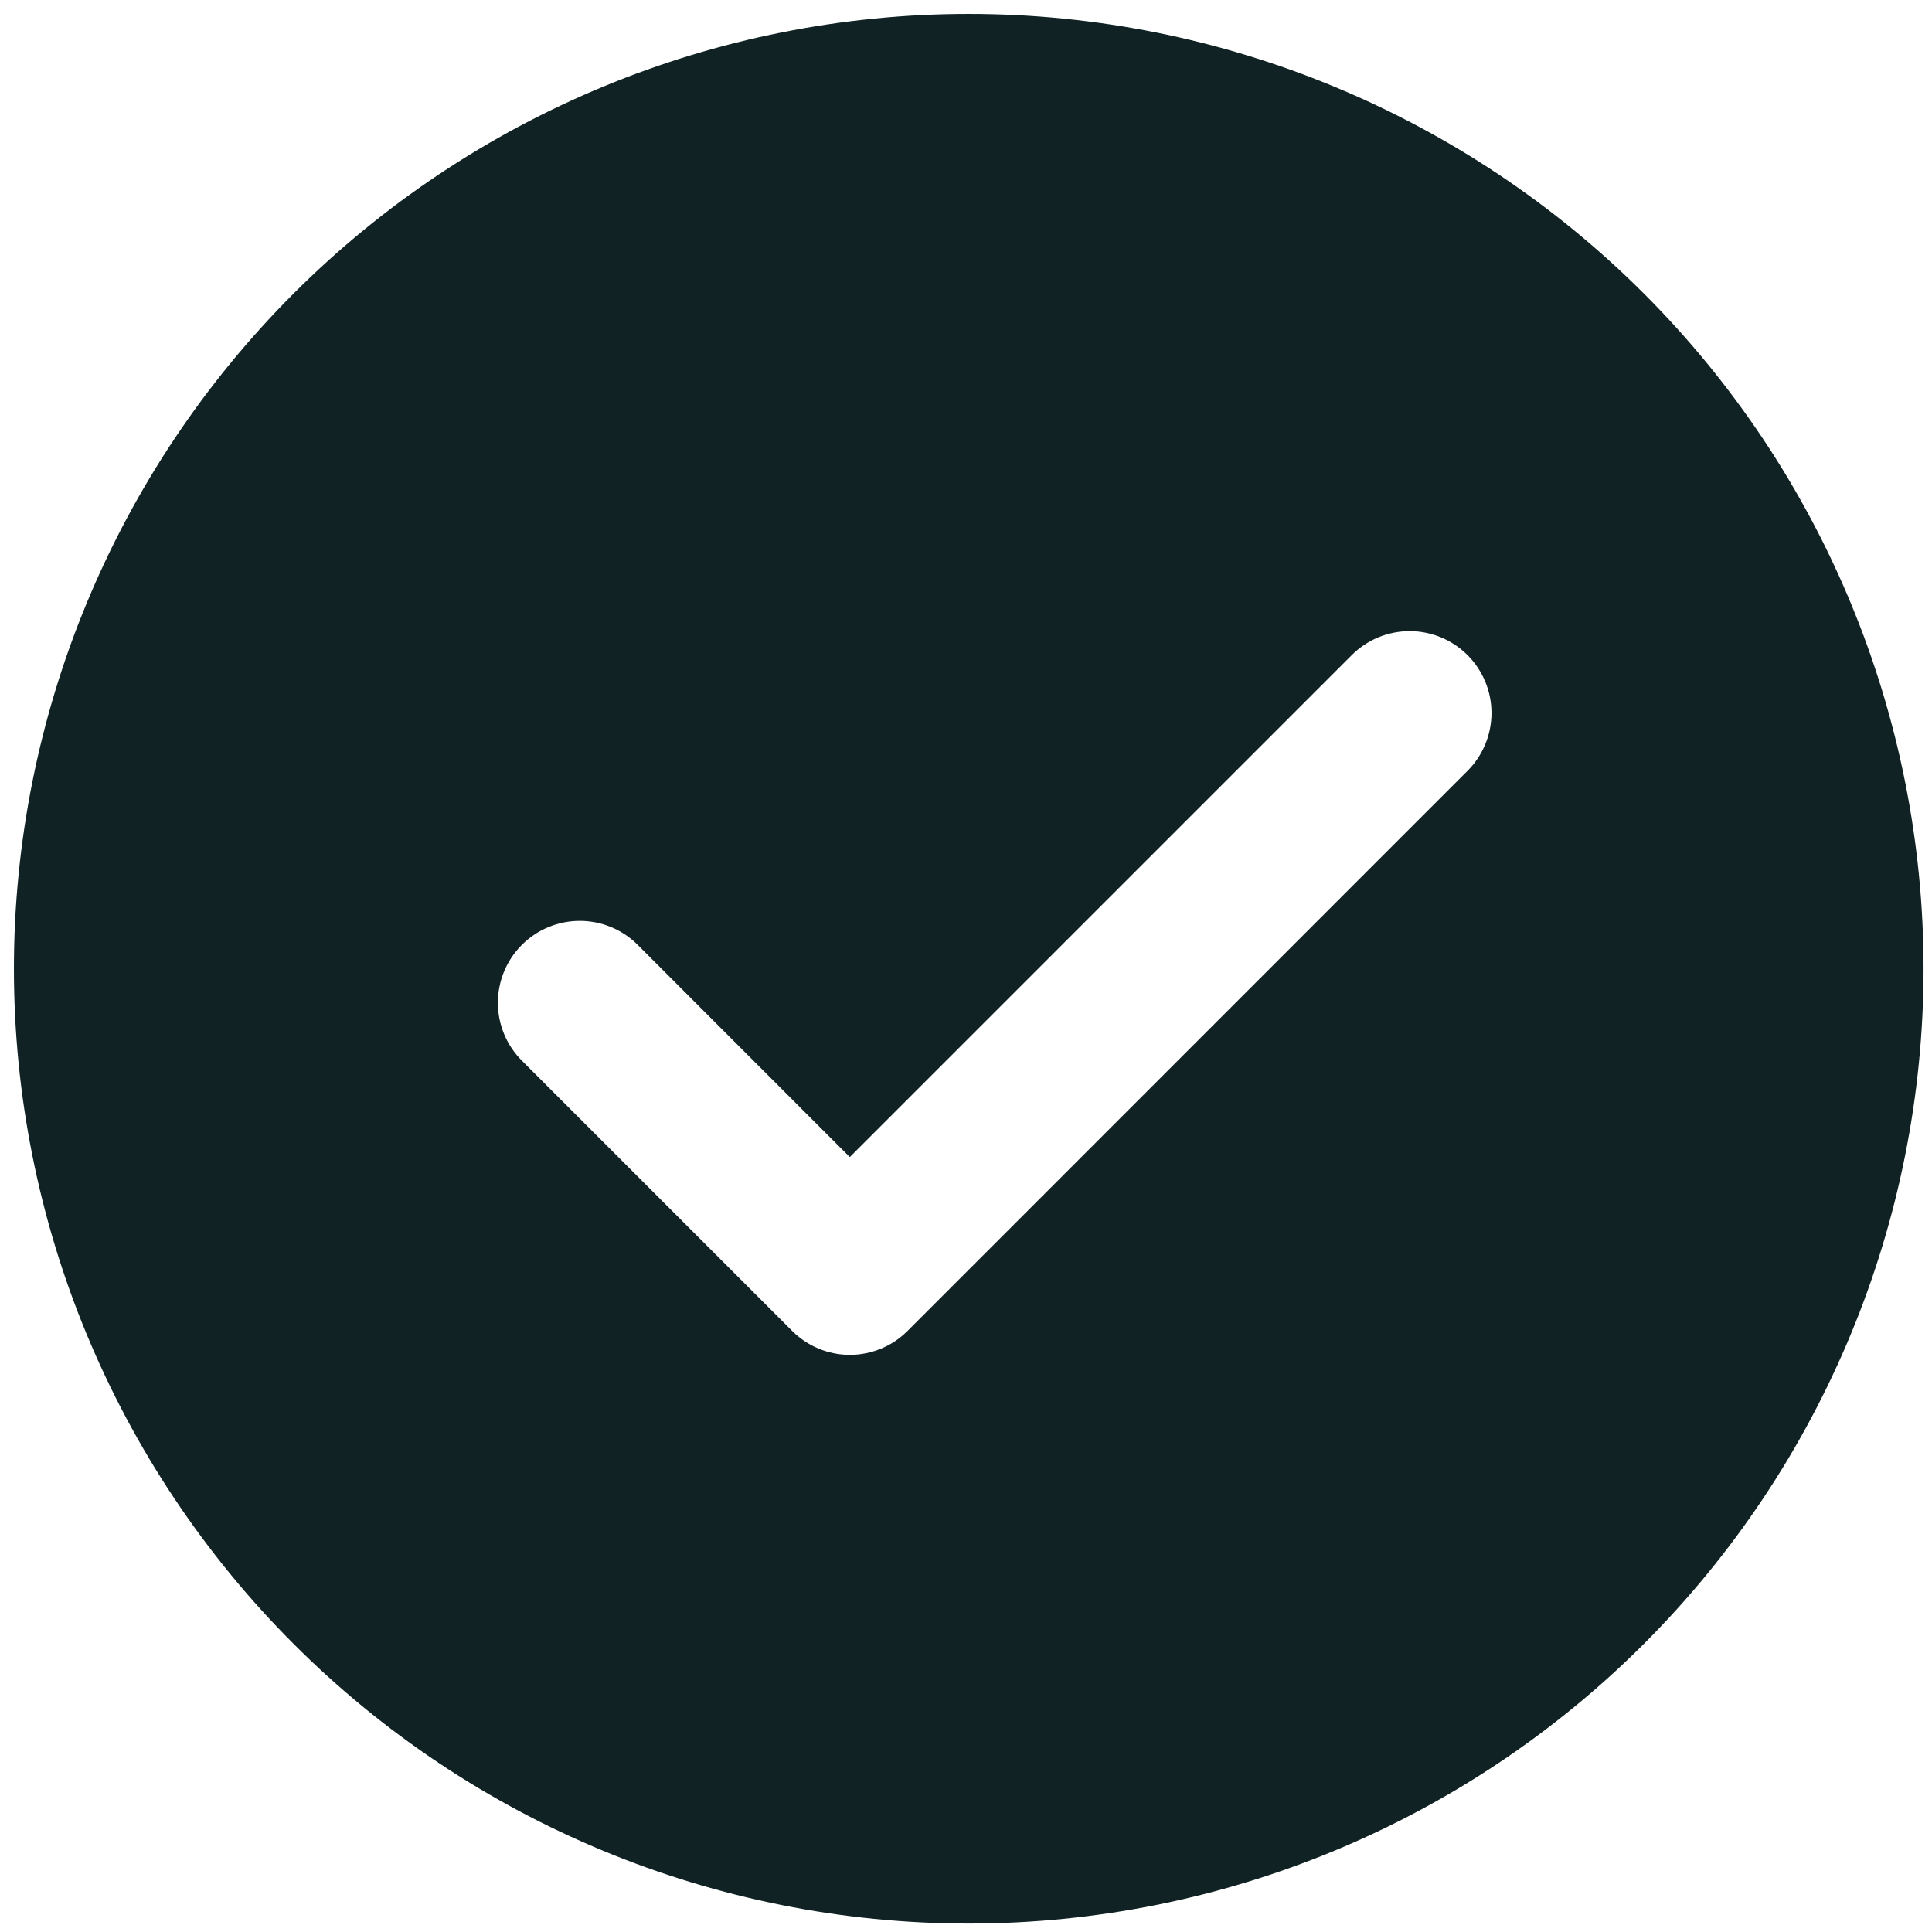 <svg width="54" height="54" viewBox="0 0 54 54" fill="none" xmlns="http://www.w3.org/2000/svg">
<path d="M27.076 0.389C34.154 0.389 40.942 3.2 45.947 8.205C50.952 13.21 53.764 19.998 53.764 27.076C53.764 34.154 50.952 40.942 45.947 45.947C40.942 50.952 34.154 53.764 27.076 53.764C19.998 53.764 13.21 50.952 8.206 45.947C3.201 40.942 0.389 34.154 0.389 27.076C0.389 19.998 3.201 13.21 8.206 8.205C13.21 3.2 19.998 0.389 27.076 0.389ZM23.752 32.341L17.823 26.409C17.611 26.197 17.359 26.028 17.081 25.913C16.803 25.798 16.506 25.739 16.205 25.739C15.905 25.739 15.607 25.798 15.329 25.913C15.052 26.028 14.799 26.197 14.587 26.409C14.157 26.838 13.916 27.42 13.916 28.027C13.916 28.634 14.157 29.217 14.587 29.646L22.135 37.194C22.347 37.408 22.599 37.578 22.877 37.693C23.155 37.809 23.453 37.869 23.754 37.869C24.055 37.869 24.353 37.809 24.63 37.693C24.908 37.578 25.16 37.408 25.372 37.194L41.004 21.559C41.219 21.348 41.39 21.096 41.508 20.817C41.625 20.539 41.686 20.241 41.688 19.939C41.689 19.637 41.631 19.337 41.516 19.058C41.401 18.779 41.232 18.525 41.019 18.311C40.805 18.098 40.552 17.928 40.273 17.813C39.993 17.698 39.694 17.639 39.392 17.64C39.09 17.642 38.791 17.702 38.513 17.819C38.235 17.936 37.982 18.108 37.77 18.323L23.752 32.341Z" fill="#102224"/>
</svg>
